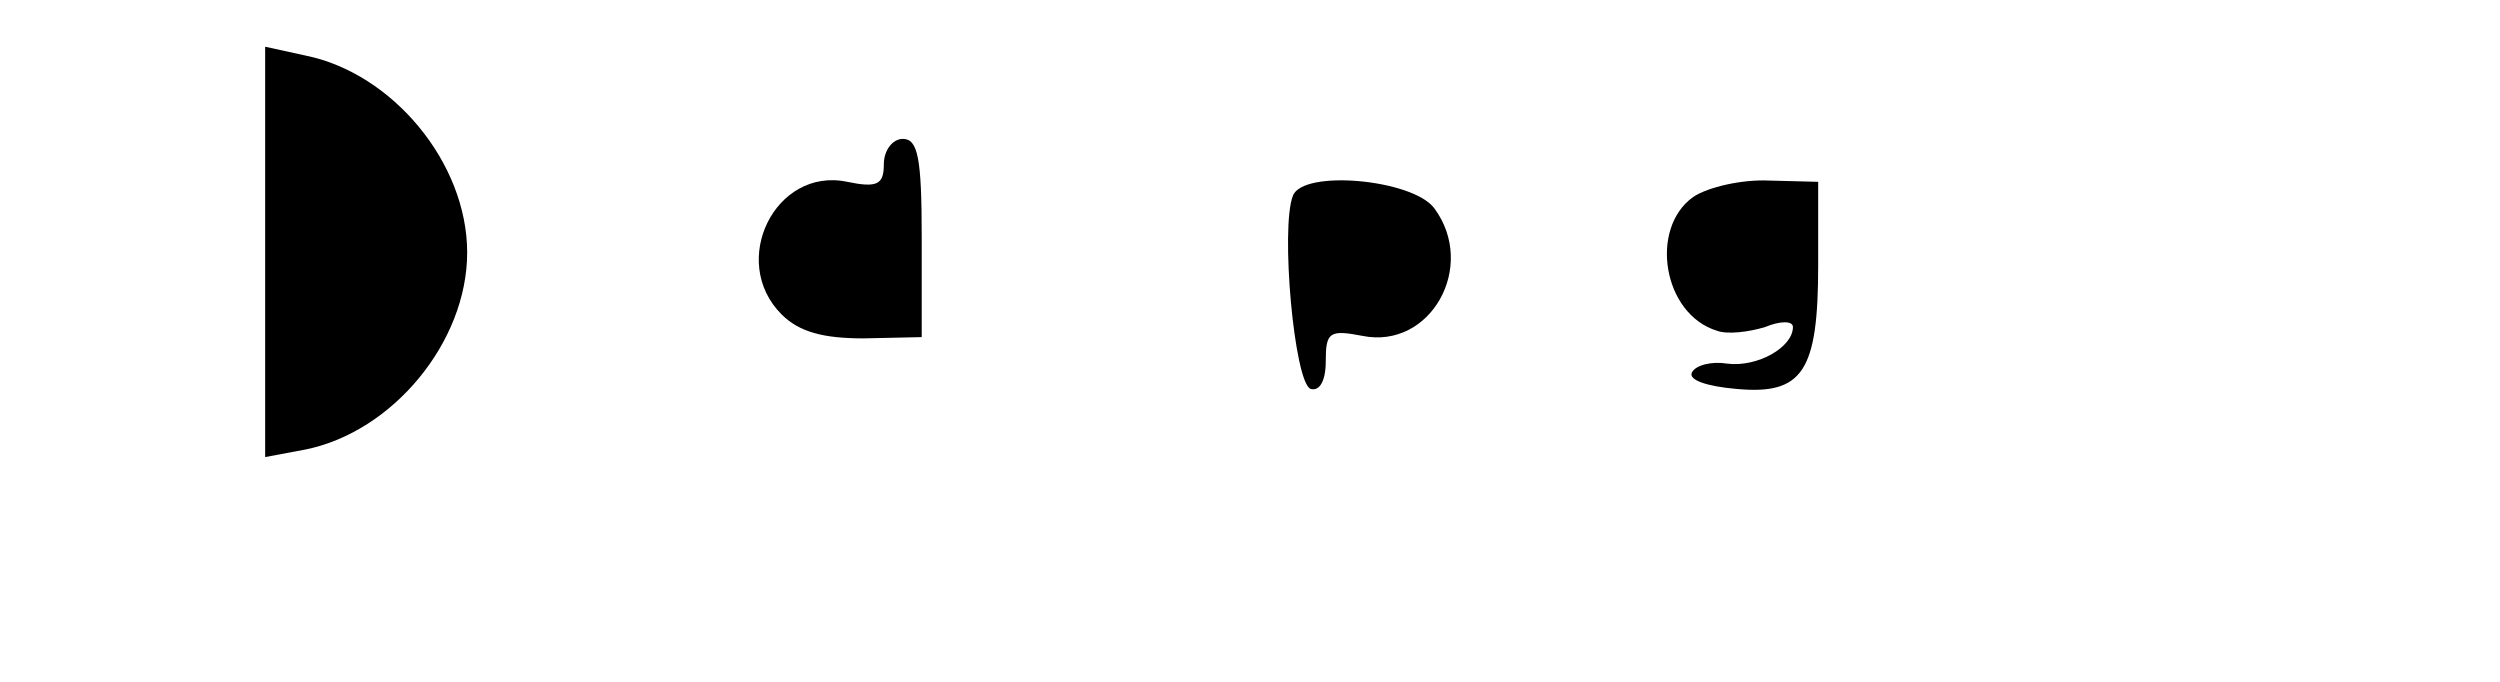 <?xml version="1.0" standalone="no"?>
<!DOCTYPE svg PUBLIC "-//W3C//DTD SVG 20010904//EN"
 "http://www.w3.org/TR/2001/REC-SVG-20010904/DTD/svg10.dtd">
<svg version="1.0" xmlns="http://www.w3.org/2000/svg"
 width="198pt" height="54pt" viewBox="0 0 198 54"
 preserveAspectRatio="xMidYMid meet">
<g transform="translate(0,54) scale(0.1,-0.1)"
fill="#000000" stroke="none">
<path d="M210 340 l0 -162 32 6 c69 14 128 85 128 156 0 71 -59 142 -128 156
l-32 7 0 -163z"/>
<path d="M700 410 c0 -16 -5 -19 -29 -14 -57 12 -94 -63 -52 -105 14 -14 33
-19 65 -19 l46 1 0 79 c0 63 -3 78 -15 78 -8 0 -15 -9 -15 -20z"/>
<path d="M1024 385 c-10 -25 1 -148 14 -153 7 -2 12 6 12 22 0 23 3 25 29 20
54 -11 91 55 57 101 -17 23 -104 31 -112 10z"/>
<path d="M1341 384 c-35 -25 -24 -93 19 -106 8 -3 25 -1 38 3 12 5 22 5 22 0
0 -16 -28 -32 -52 -29 -12 2 -25 -1 -28 -7 -3 -6 12 -11 35 -13 53 -5 65 14
65 98 l0 66 -39 1 c-21 1 -48 -5 -60 -13z"/>
</g>
</svg>
